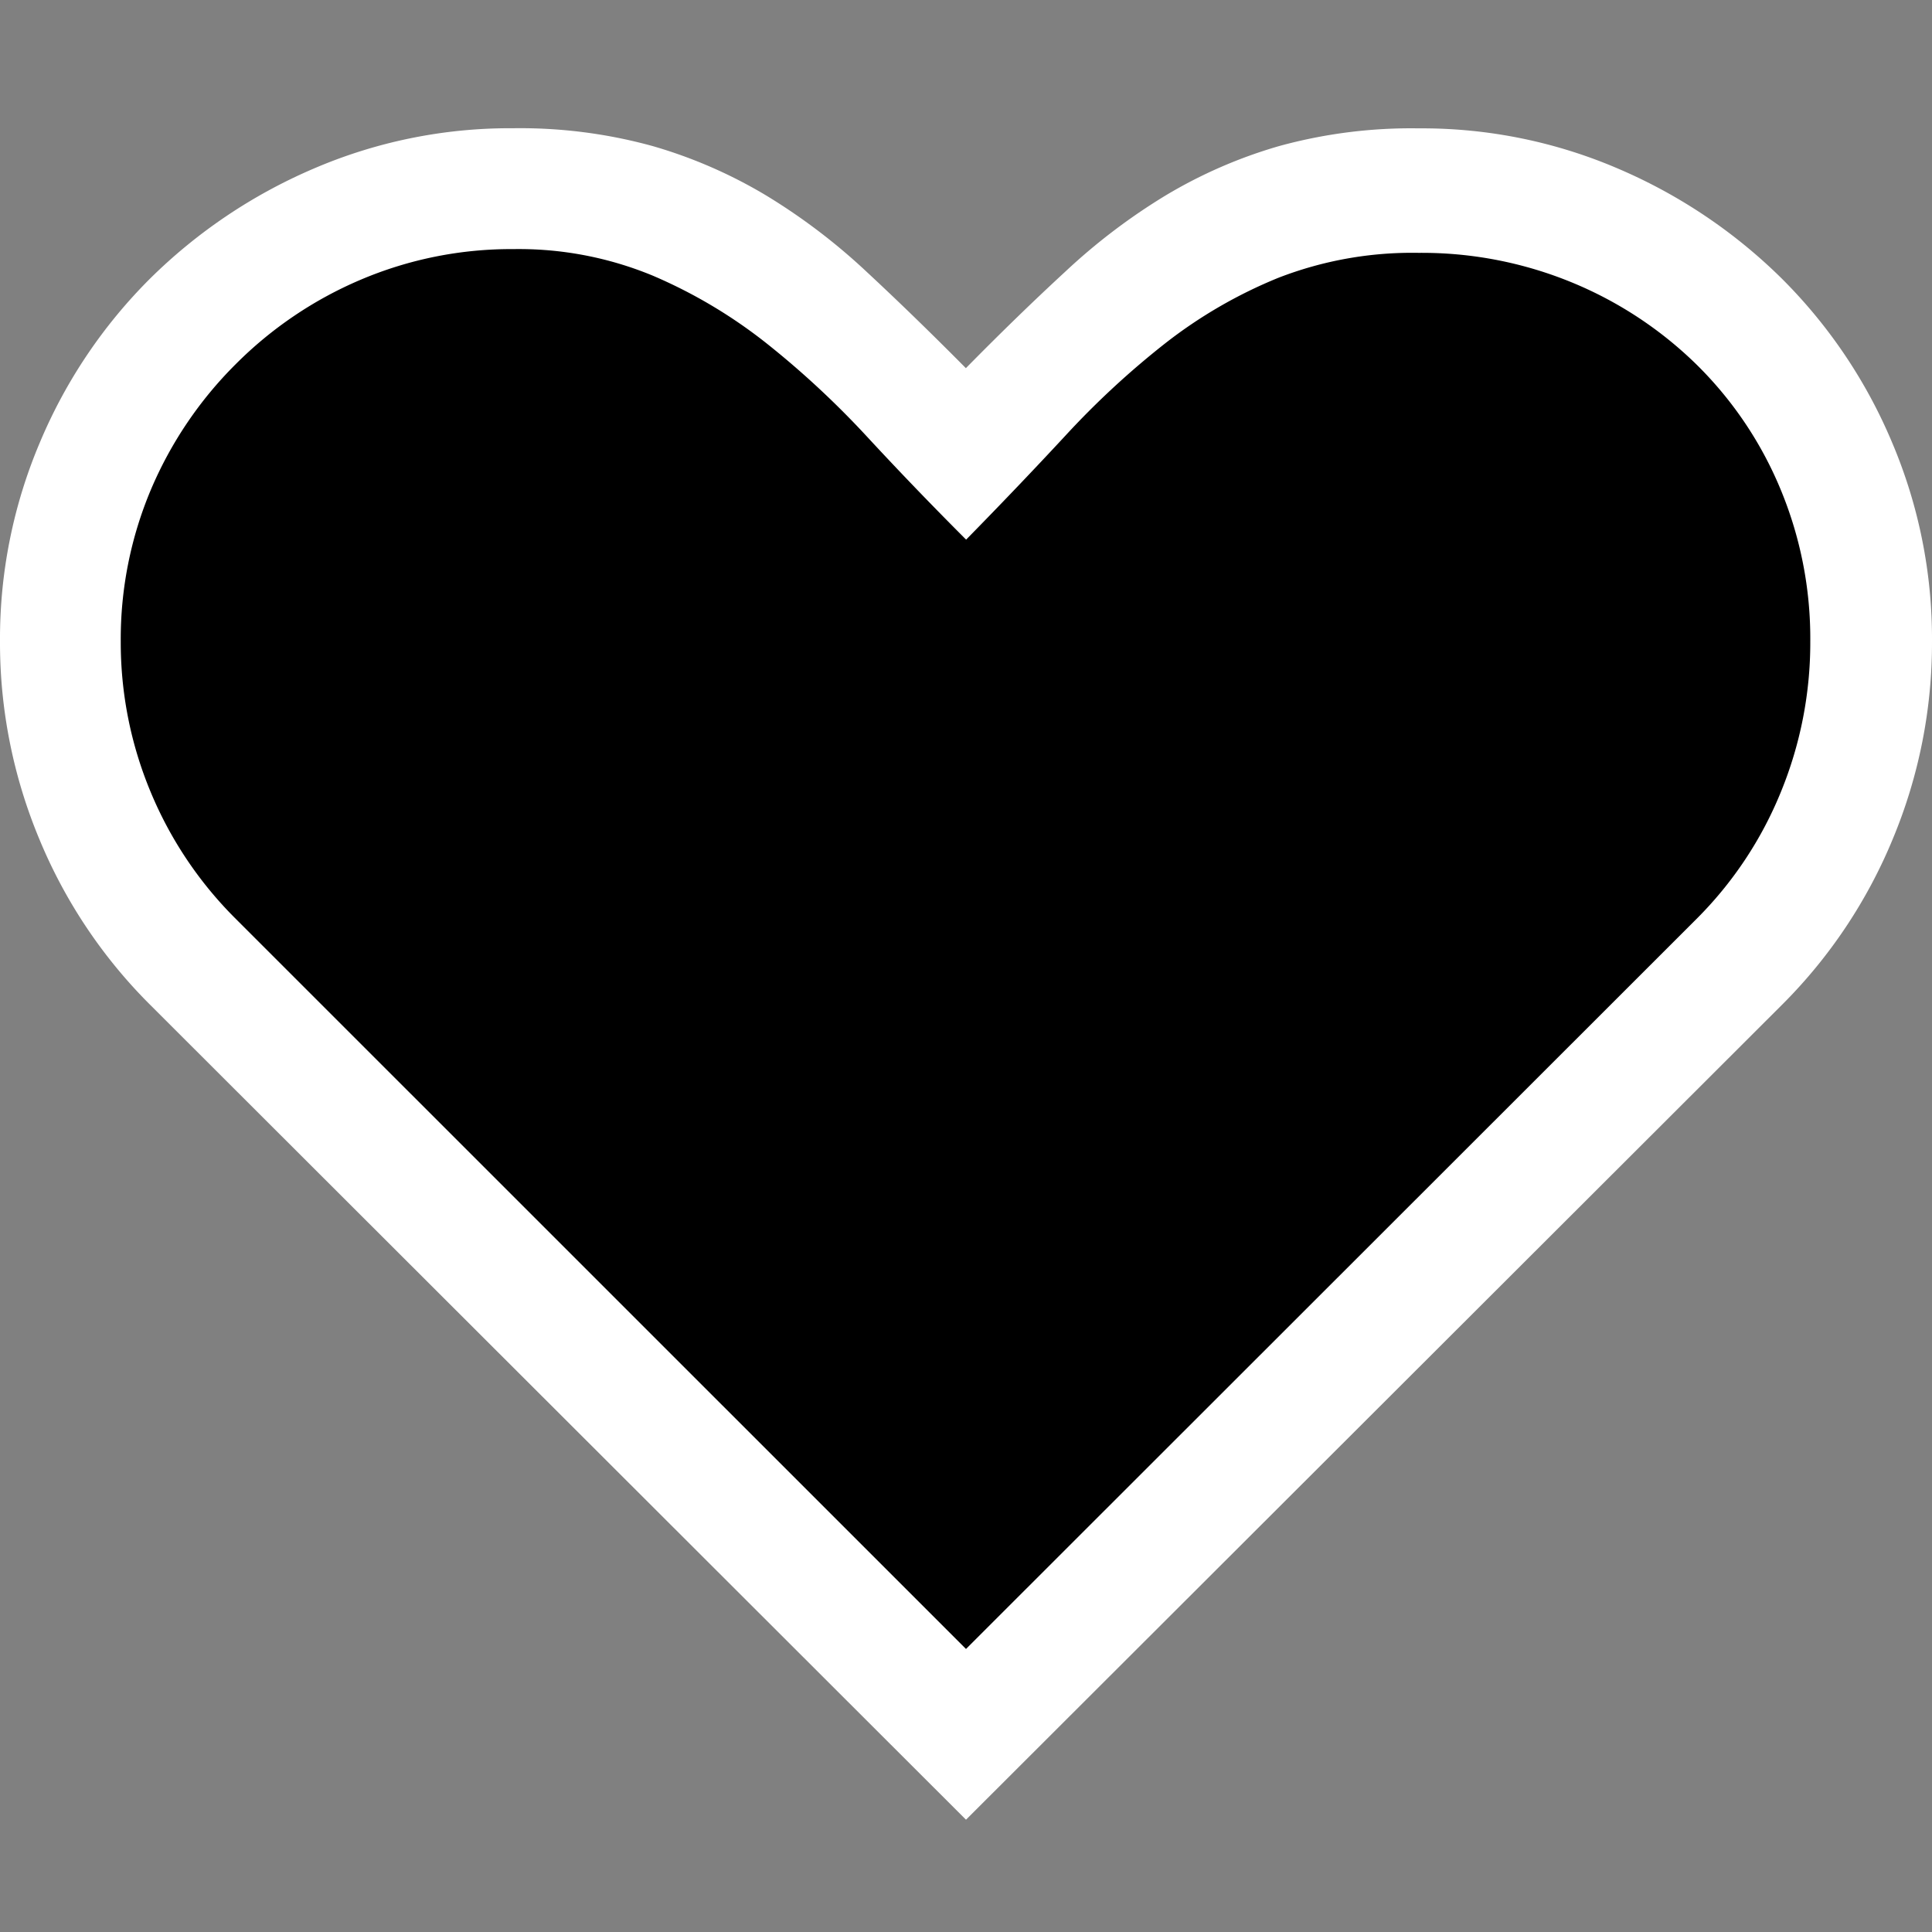 <svg xmlns="http://www.w3.org/2000/svg" viewBox="1634 764 16 16"><rect x="1634" y="764" width="16" height="16" fill="#808080" stroke="none"/>  <g id="heartBlack" transform="translate(1442 684)">    <path id="Fill1" fill="black" d="M200,94.486,206.584,88l.986-2.3s-.218-2.695-1.689-3.6S201.925,81.127,200,84c-1.817-2.935-4.822-3.157-6.5-1.4a3.979,3.979,0,0,0,0,5.4C193.574,88.043,200,94.486,200,94.486Z"/>    <path fill="white" d="M11.75-15.937a4.112,4.112,0,0,1,1.656.336,4.366,4.366,0,0,1,1.352.91,4.22,4.22,0,0,1,.91,1.352A4.162,4.162,0,0,1,16-11.687a4.219,4.219,0,0,1-.324,1.633,4.2,4.2,0,0,1-.918,1.375L8-1.93,1.242-8.68a4.2,4.2,0,0,1-.918-1.375A4.219,4.219,0,0,1,0-11.687,4.162,4.162,0,0,1,.332-13.34a4.22,4.22,0,0,1,.91-1.352,4.366,4.366,0,0,1,1.352-.91,4.112,4.112,0,0,1,1.656-.336,4.124,4.124,0,0,1,1.156.148,3.966,3.966,0,0,1,.941.41,5.036,5.036,0,0,1,.828.629q.395.367.824.8.43-.437.824-.8a5.036,5.036,0,0,1,.828-.629,3.966,3.966,0,0,1,.941-.41A4.124,4.124,0,0,1,11.75-15.937Zm2.3,6.547a3.174,3.174,0,0,0,.7-1.055,3.258,3.258,0,0,0,.242-1.242,3.219,3.219,0,0,0-.25-1.27,3.13,3.13,0,0,0-.691-1.023,3.231,3.231,0,0,0-1.031-.68,3.264,3.264,0,0,0-1.27-.246,3.064,3.064,0,0,0-1.164.207,3.913,3.913,0,0,0-.937.543,7.019,7.019,0,0,0-.824.762q-.395.426-.824.863-.422-.422-.82-.852a7.436,7.436,0,0,0-.832-.773,4.124,4.124,0,0,0-.945-.562,2.9,2.9,0,0,0-1.152-.219,3.185,3.185,0,0,0-1.266.254,3.261,3.261,0,0,0-1.035.7,3.261,3.261,0,0,0-.7,1.035A3.185,3.185,0,0,0,1-11.687a3.213,3.213,0,0,0,.246,1.242,3.225,3.225,0,0,0,.707,1.055L8-3.344Z" transform="translate(192 97)"/>  </g></svg>